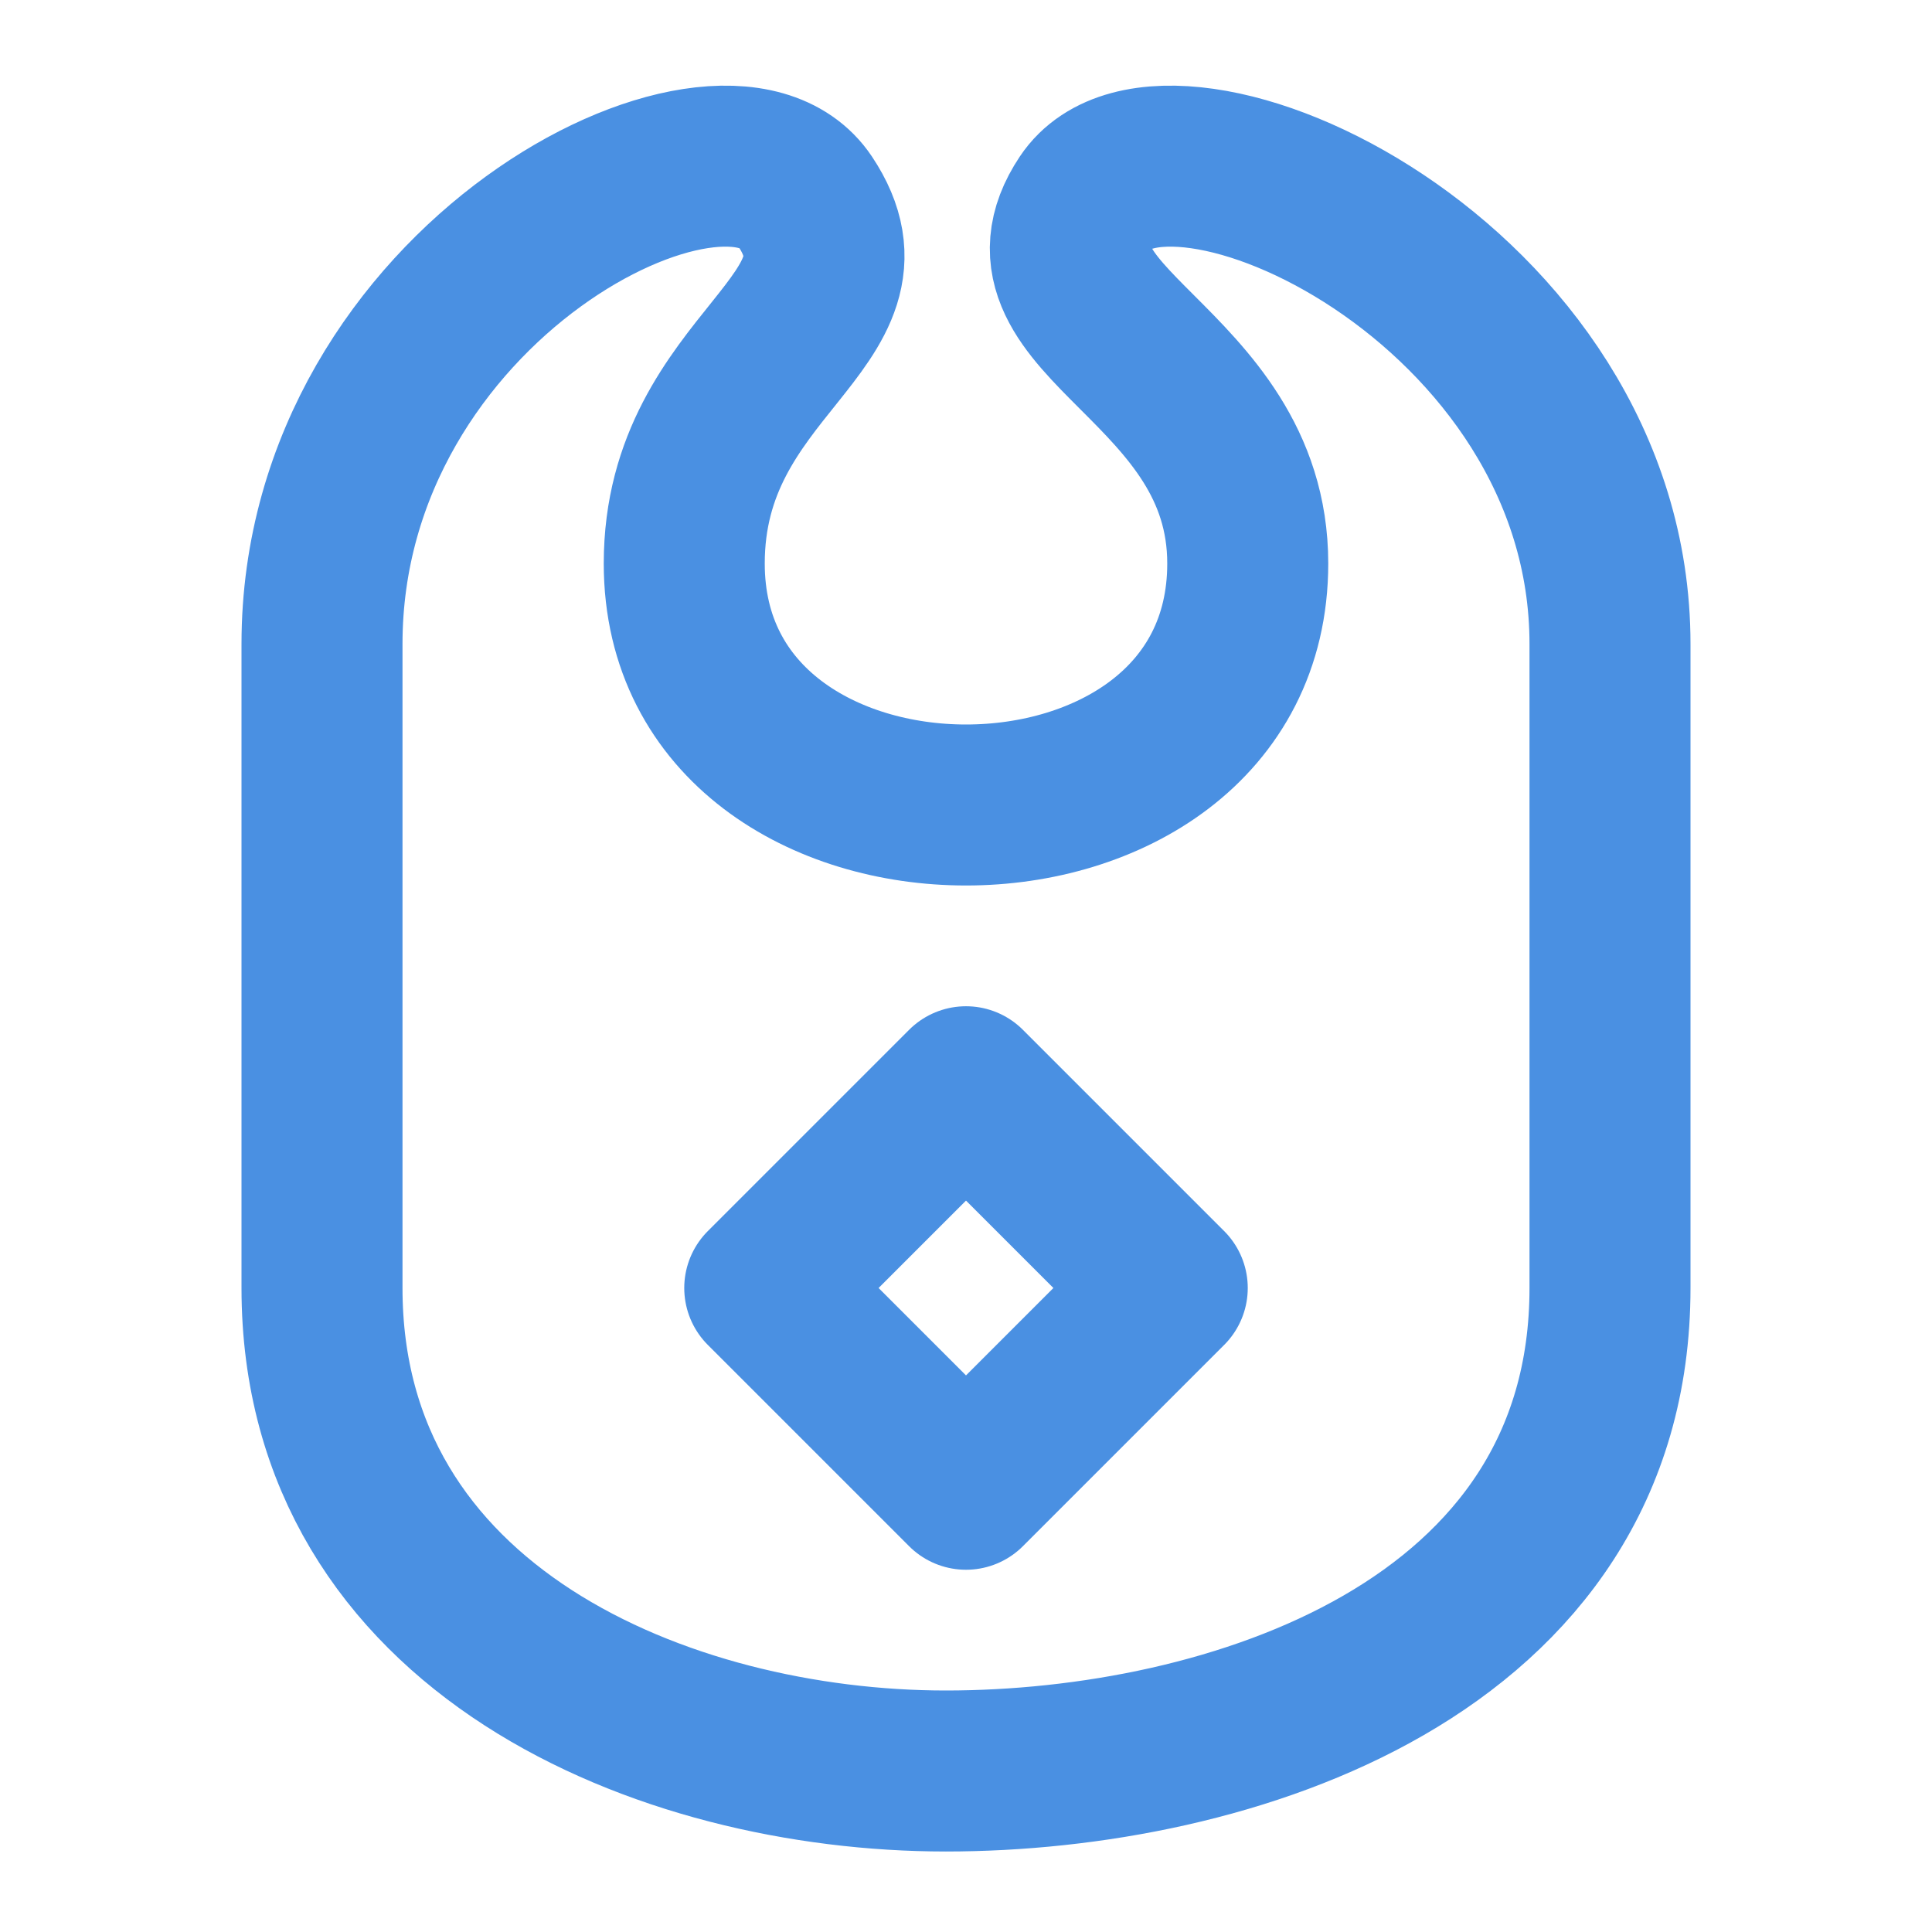 <?xml version="1.0" encoding="UTF-8"?><svg width="21" height="21" viewBox="0 0 48 48" fill="none" xmlns="http://www.w3.org/2000/svg"><path d="M31 14C31 22 17 22 17 14C17 9 22 8 20 5C18 2 8 7 8 16V32C8 40.5 16.5 44 23.5 44C30.5 44 40 41 40 32V16C40 7 29 2 27 5C25 8 31 9 31 14Z" fill="none" stroke="#4a90e2" stroke-width="4" stroke-linejoin="round"/><path d="M19 32L24 27L29 32L24 37L19 32Z" fill="none" stroke="#4a90e2" stroke-width="4" stroke-linecap="round" stroke-linejoin="round"/></svg>